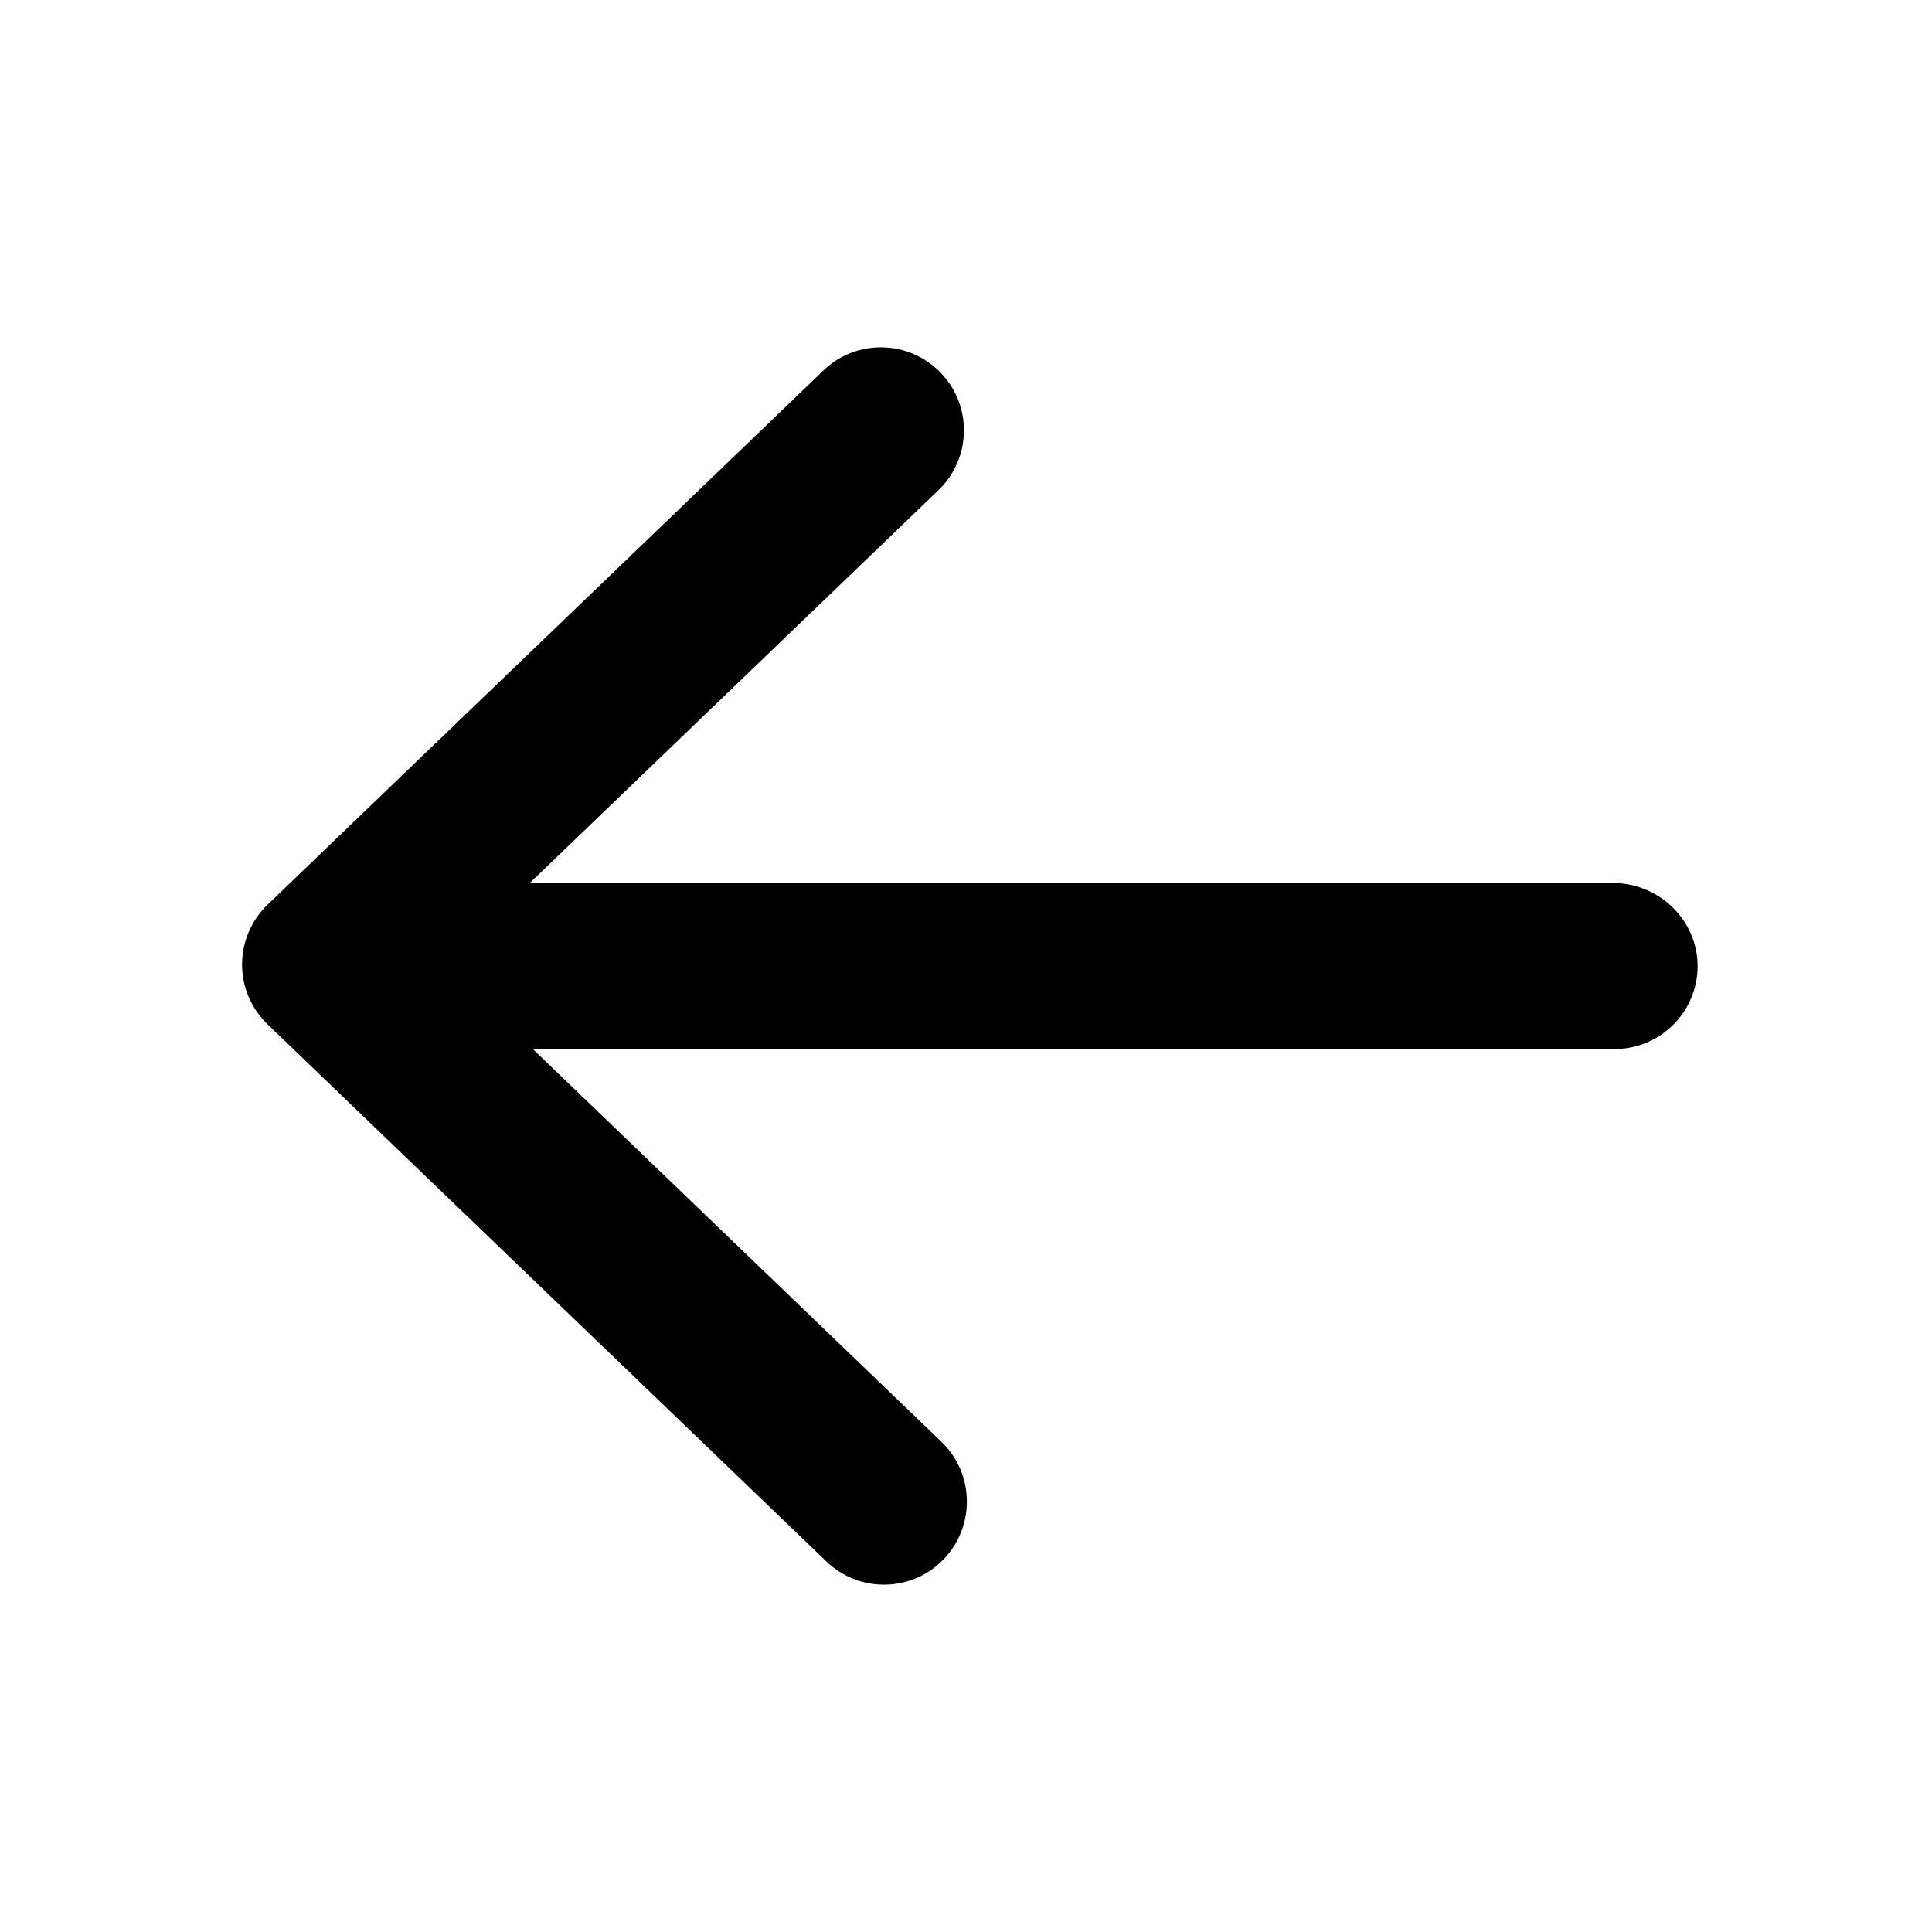 <svg xmlns="http://www.w3.org/2000/svg" viewBox="0 0 1024 1024"><path d="M854.8 468H281.1c-.1 0-.2-.2-.1-.2l216.4-208c17.5-16.8 18.1-44.7 1.2-62.2-16.8-17.5-44.7-18.1-62.2-1.2L141.8 479.5c-8.6 8.3-13.5 19.8-13.5 31.7 0 12 4.9 23.4 13.5 31.7L438 827.6c8.5 8.2 19.5 12.3 30.5 12.3 11.6 0 23.1-4.5 31.7-13.5 16.8-17.5 16.3-45.4-1.2-62.2l-216.4-208c-.1-.1 0-.2.1-.2h573.1c23.4 0 42.5-18.3 43.9-41.3 1.5-25.5-19.4-46.7-44.9-46.7z"/></svg>